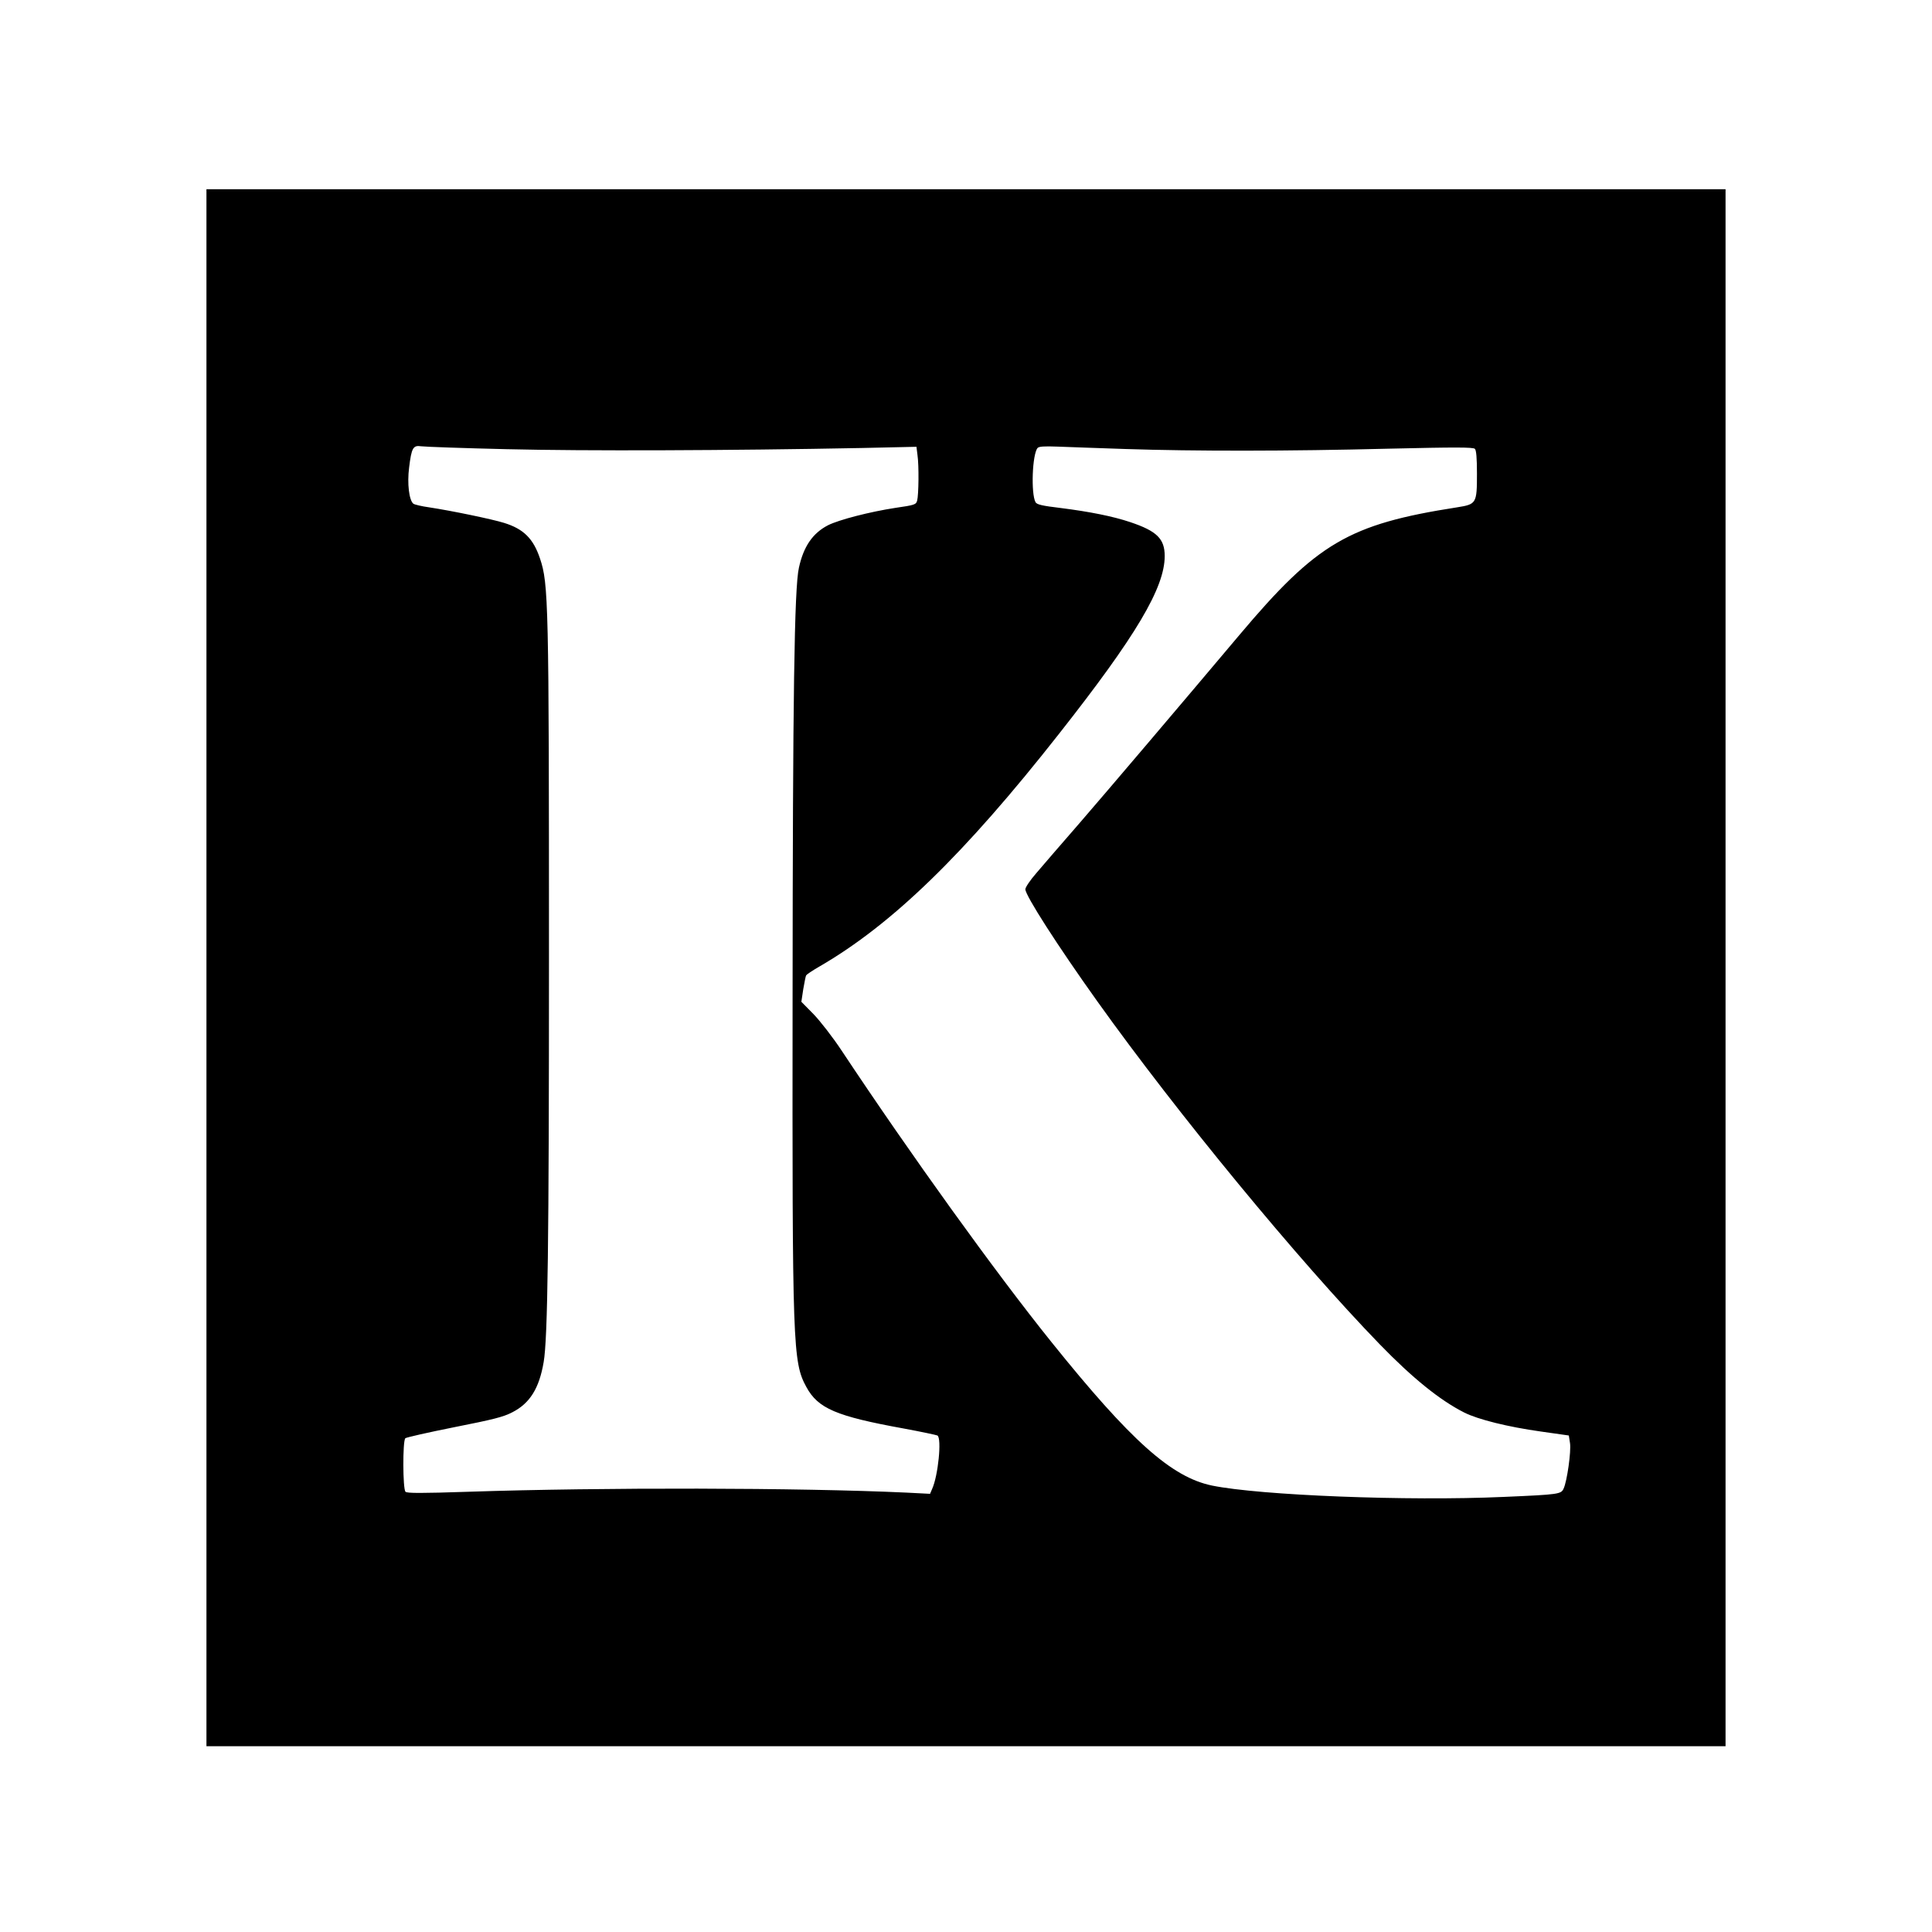 <?xml version="1.0" standalone="no"?>
<!DOCTYPE svg PUBLIC "-//W3C//DTD SVG 20010904//EN"
 "http://www.w3.org/TR/2001/REC-SVG-20010904/DTD/svg10.dtd">
<svg version="1.0" xmlns="http://www.w3.org/2000/svg"
 width="1123pt" height="1123pt" viewBox="0 0 1123 1123"
 preserveAspectRatio="xMidYMid meet">
<g transform="translate(0,1123) scale(0.1,-0.1)"
fill="#000000" stroke="none">
<path d="M1200 5605 l0 -4525 4415 0 4415 0 0 4525 0 4525 -4415 0 -4415 0 0
-4525z m1750 3014 c445 -11 1292 -8 2061 7 l316 7 6 -48 c9 -60 7 -232 -2
-265 -6 -23 -15 -26 -126 -42 -150 -23 -328 -69 -392 -101 -89 -46 -142 -123
-169 -246 -27 -116 -36 -752 -37 -2501 -2 -2029 1 -2117 80 -2262 68 -125 173
-170 564 -241 103 -19 192 -38 198 -41 26 -16 4 -235 -31 -311 l-12 -28 -136
7 c-626 29 -1768 31 -2548 5 -272 -9 -356 -9 -365 0 -16 16 -17 295 -1 311 5
5 133 34 283 64 227 45 285 59 339 87 102 52 156 139 182 291 24 136 31 702
31 2348 0 2078 -3 2176 -52 2323 -39 117 -96 173 -210 208 -67 21 -302 70
-434 90 -44 6 -85 16 -92 21 -25 19 -37 118 -25 210 14 115 23 131 70 124 20
-3 246 -11 502 -17z m3595 1 c393 -13 941 -13 1528 2 386 9 490 9 500 -1 8 -8
12 -53 12 -144 0 -174 -3 -178 -116 -196 -629 -98 -814 -207 -1264 -741 -337
-400 -766 -905 -934 -1099 -103 -118 -214 -247 -248 -287 -35 -40 -63 -82 -63
-93 0 -36 188 -329 418 -651 467 -654 1170 -1507 1642 -1994 191 -197 351
-326 492 -397 80 -40 252 -83 445 -110 l162 -23 7 -45 c7 -48 -17 -219 -37
-263 -15 -33 -24 -35 -349 -49 -561 -25 -1416 9 -1695 66 -236 49 -472 260
-934 835 -324 403 -816 1086 -1220 1695 -51 77 -125 172 -163 211 l-70 71 11
73 c7 40 14 77 17 81 3 5 37 28 77 51 423 245 842 652 1393 1353 448 569 614
849 614 1033 0 100 -45 145 -200 197 -101 34 -237 61 -403 82 -109 13 -140 20
-148 34 -27 51 -19 278 12 315 8 9 38 11 117 8 59 -2 238 -9 397 -14z"/>
</g>
</svg>
